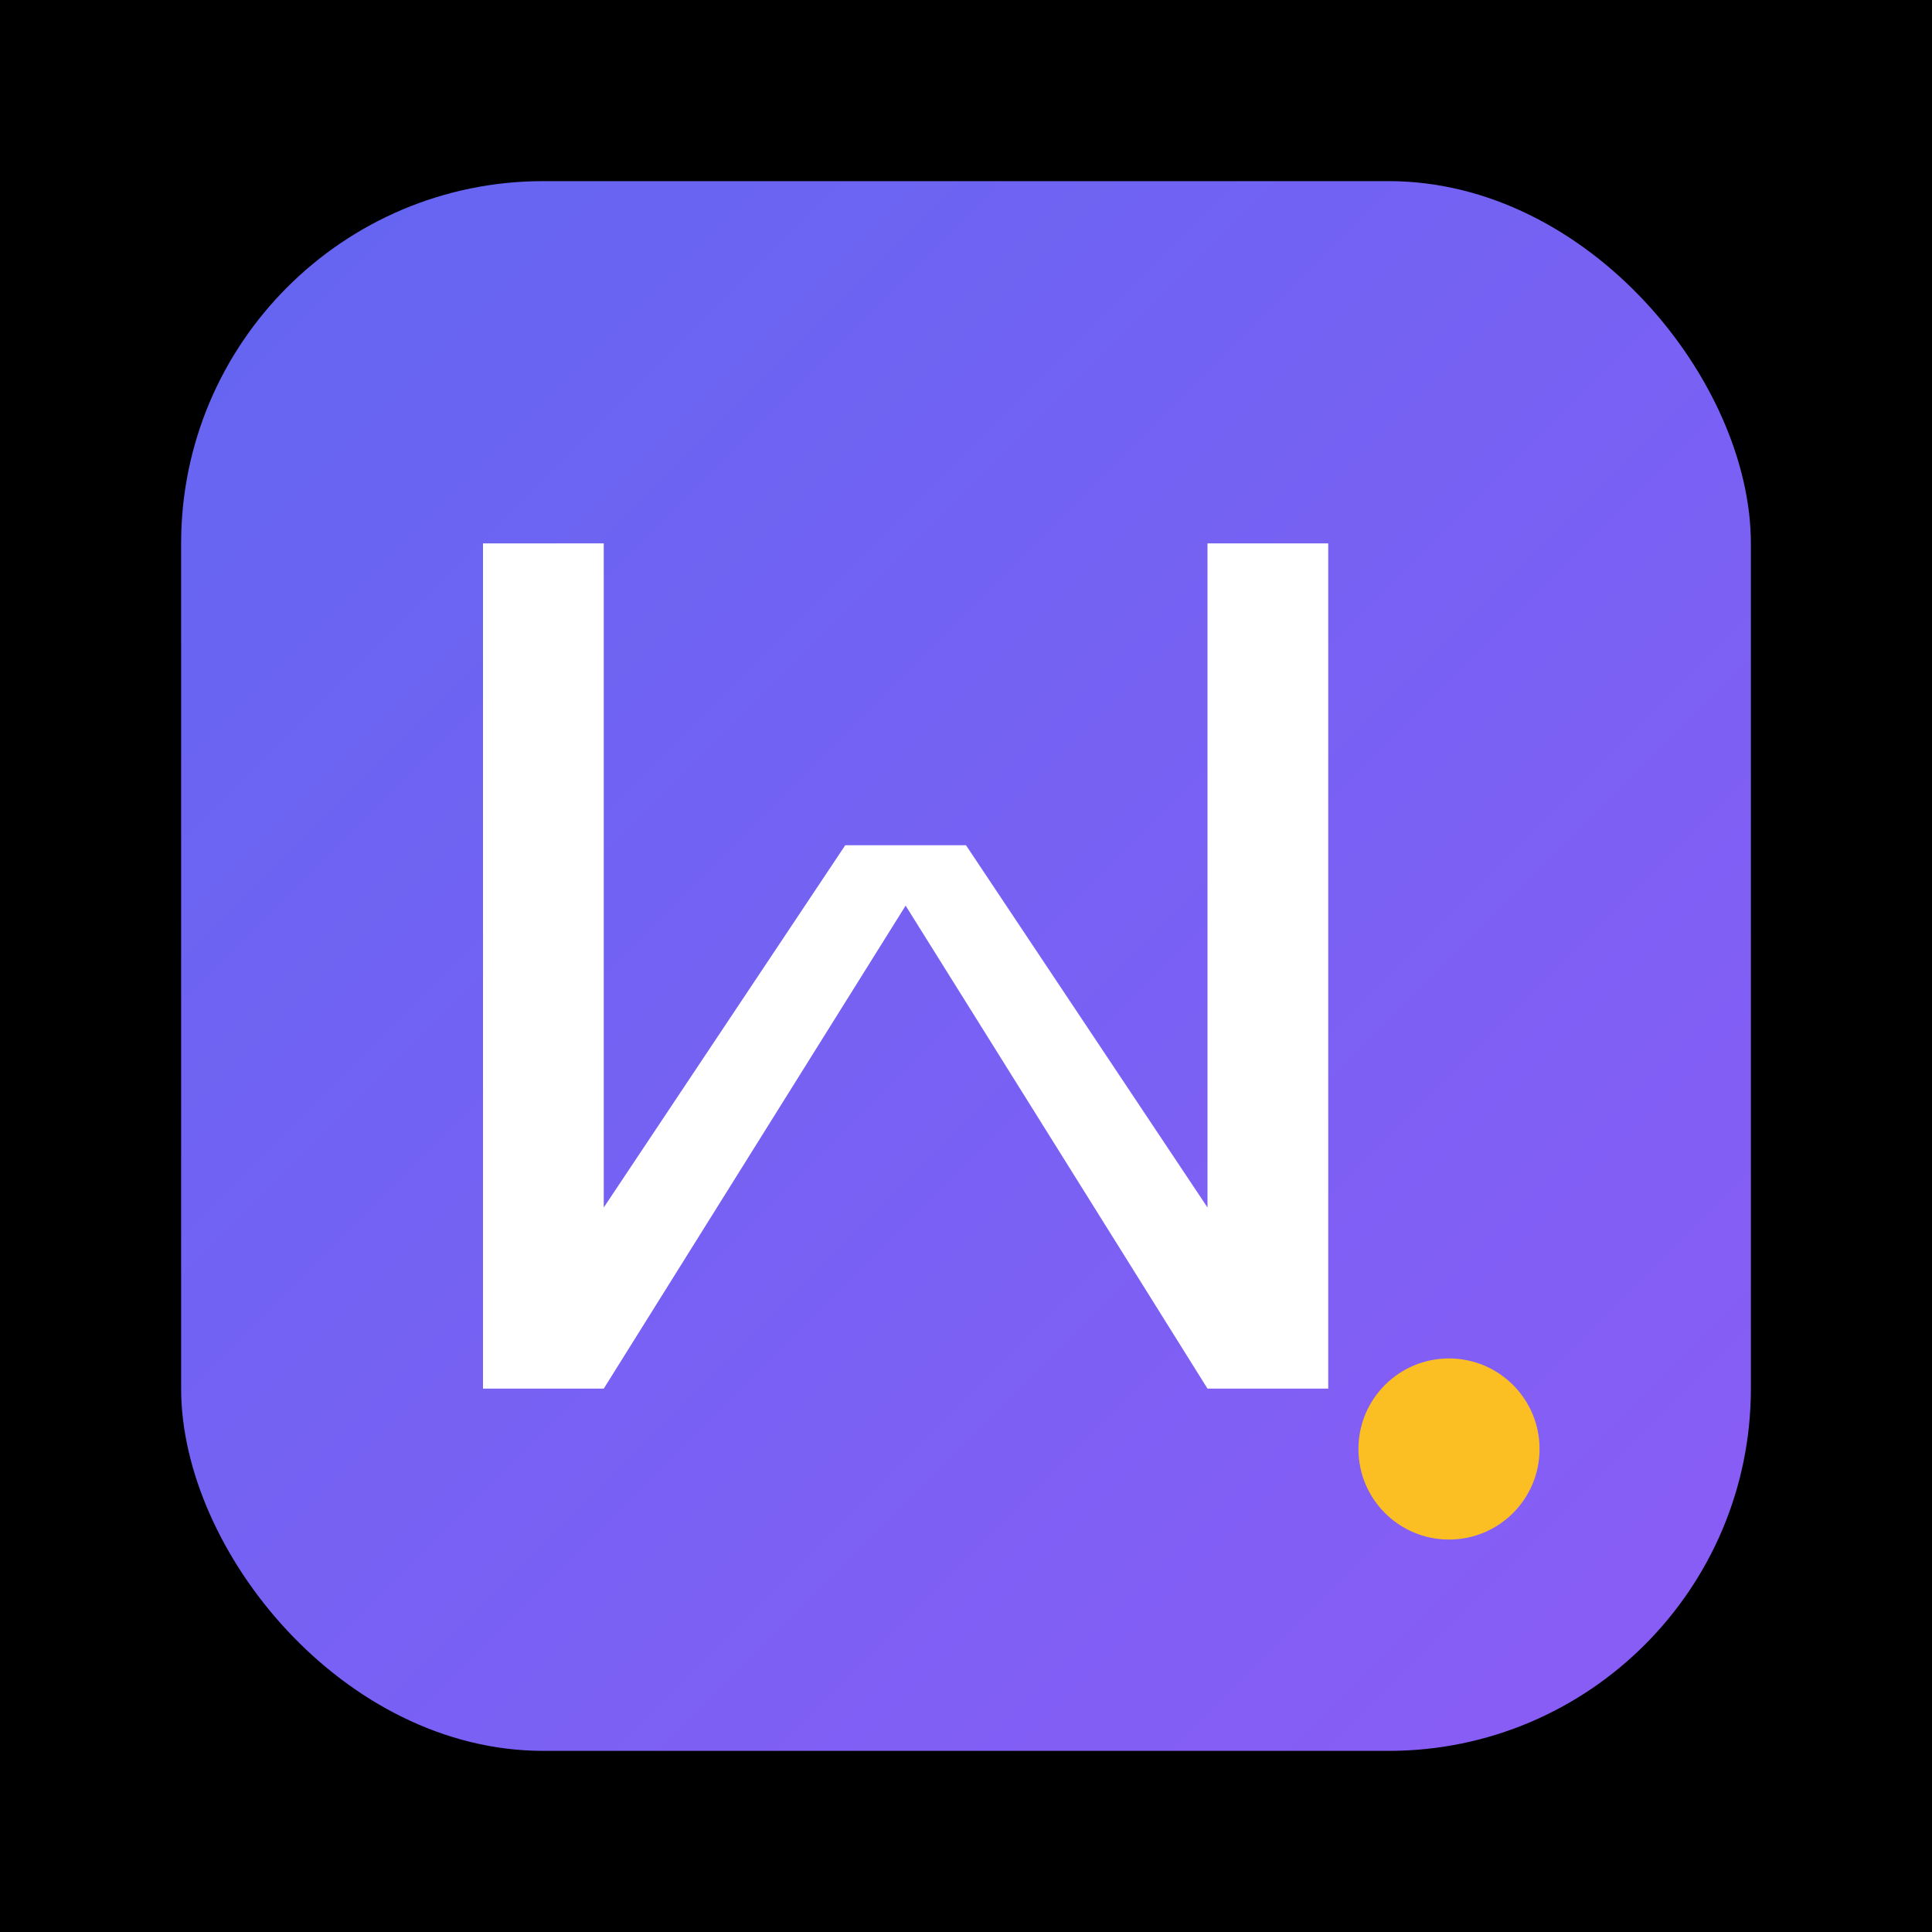 <svg width="32" height="32" viewBox="0 0 32 32" xmlns="http://www.w3.org/2000/svg">
  <defs>
    <linearGradient id="grad" x1="0%" y1="0%" x2="100%" y2="100%">
      <stop offset="0%" style="stop-color:#6366f1;stop-opacity:1" />
      <stop offset="100%" style="stop-color:#8b5cf6;stop-opacity:1" />
    </linearGradient>
  </defs>
  <rect width="32" height="32" fill="#000000"/>
  <rect x="3" y="3" width="26" height="26" rx="6" fill="url(#grad)"/>
  <path d="M8 9 L10 9 L10 20 L14 14 L16 14 L20 20 L20 9 L22 9 L22 23 L20 23 L15 15 L10 23 L8 23 Z" fill="white"/>
  <circle cx="24" cy="24" r="1.5" fill="#fbbf24"/>
</svg> 